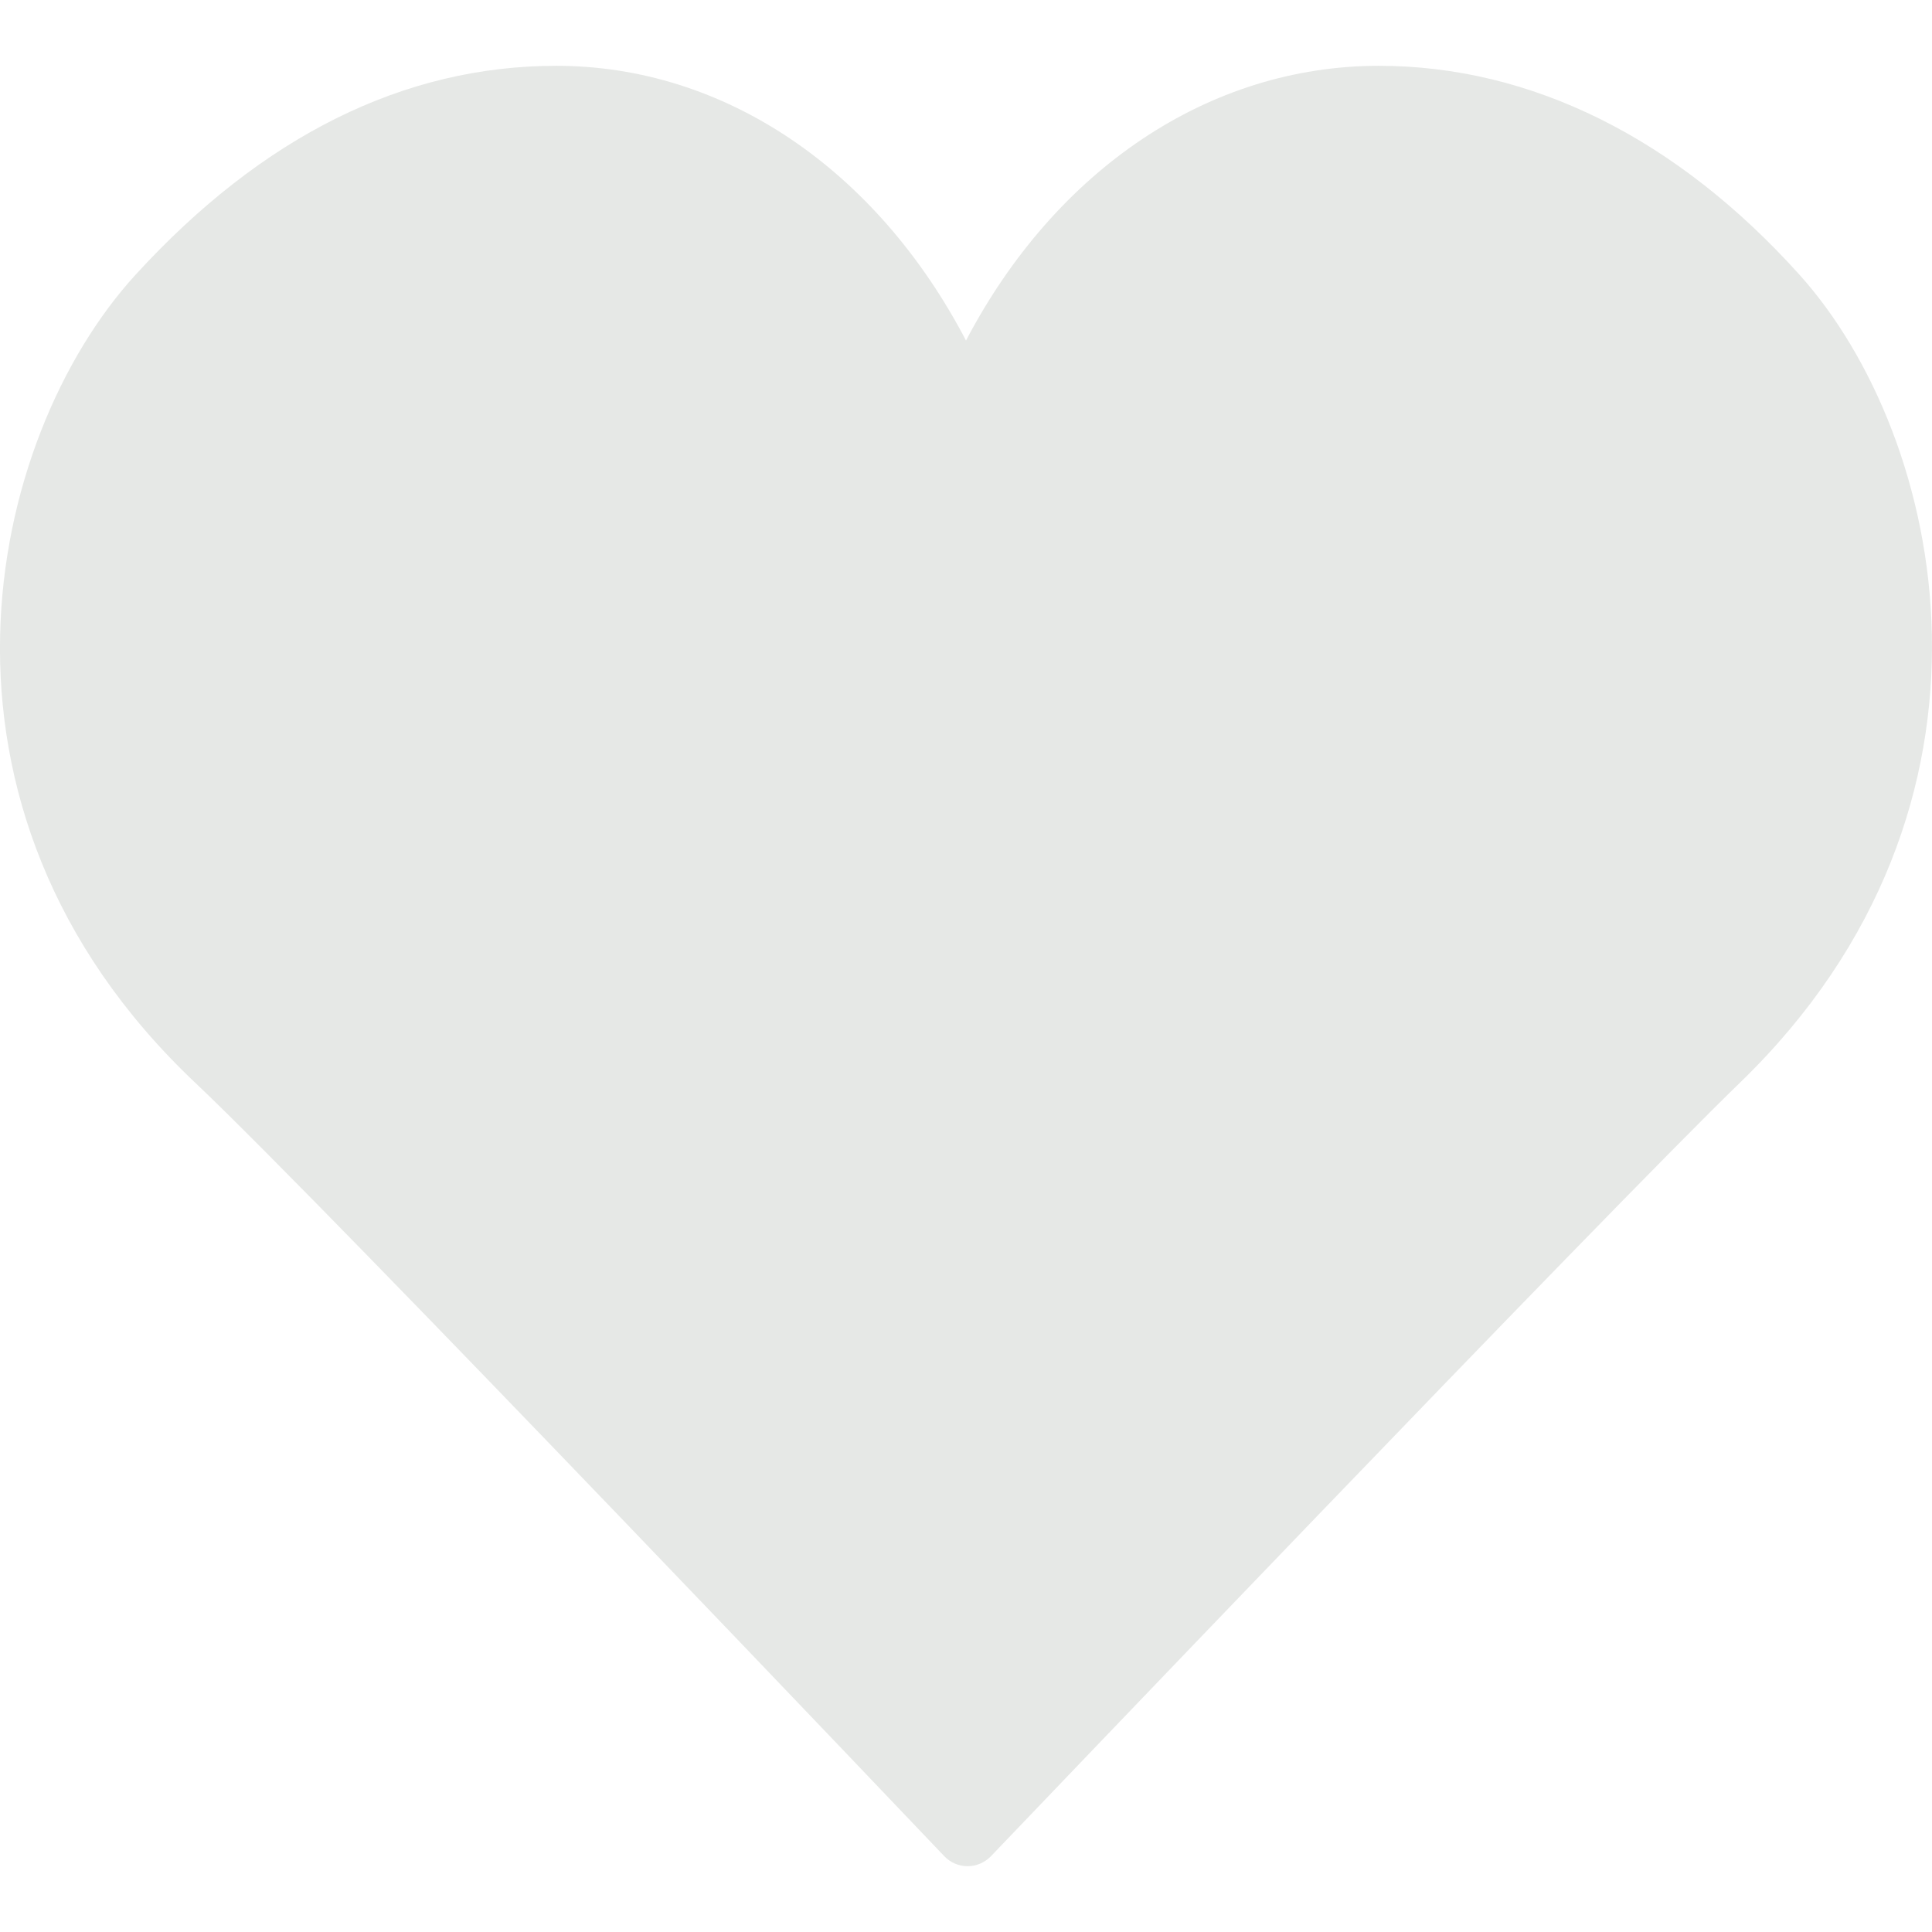 <svg width="16" height="16" viewBox="0 0 16 16" fill="none" xmlns="http://www.w3.org/2000/svg">
<g clip-path="url(#clip0_1_10527)">
<path d="M14.904 2.277C13.886 1.144 12.68 0.545 11.419 0.545C10.012 0.545 8.743 1.403 8 2.82C7.259 1.403 6 0.545 4.607 0.545C3.345 0.545 2.173 1.127 1.123 2.275C-0.108 3.621 -0.803 6.679 1.616 8.966C2.732 10.021 7.769 15.319 7.82 15.372C7.87 15.425 7.94 15.455 8.013 15.455H8.013C8.086 15.455 8.155 15.425 8.206 15.373C8.257 15.32 13.307 10.033 14.412 8.964C16.784 6.667 16.108 3.616 14.904 2.277Z" fill="#E6E8E6"/>
</g>
<defs>
<clipPath id="clip0_1_10527">
<rect width="16" height="16" fill="white"/>
</clipPath>
</defs>
</svg>
